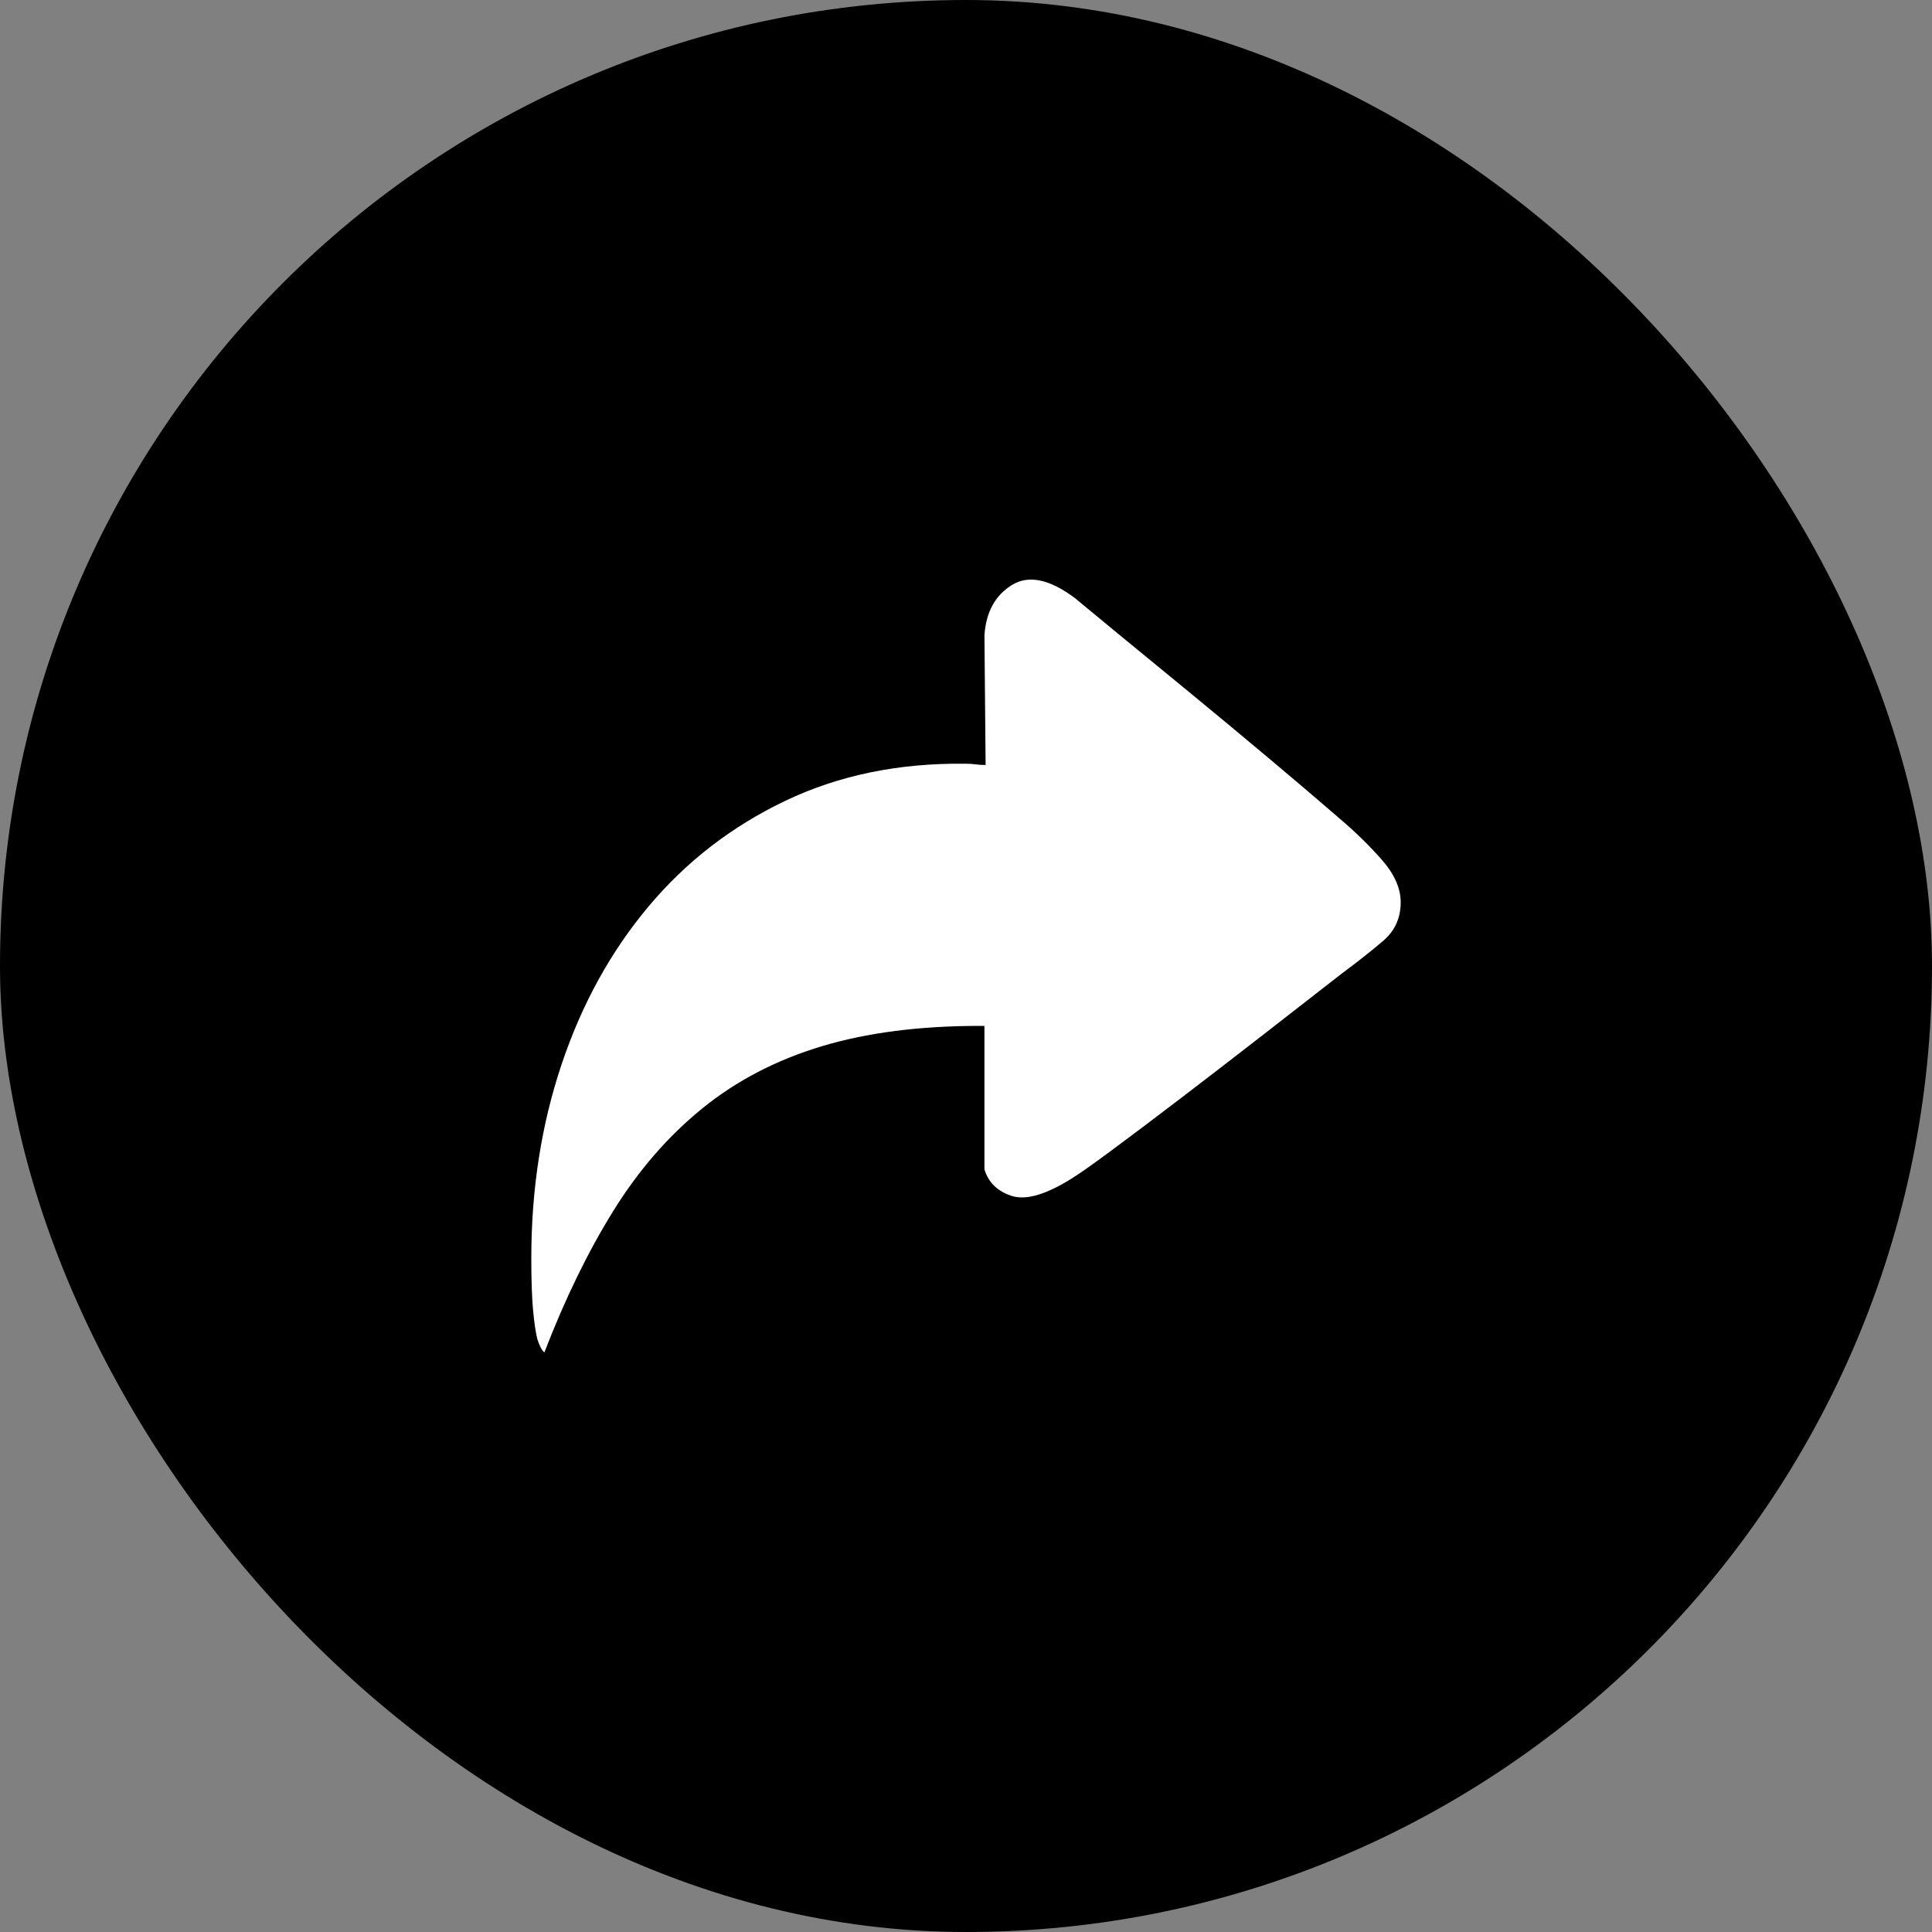<svg width="40" height="40" viewBox="0 0 40 40" fill="none" xmlns="http://www.w3.org/2000/svg">
<rect x="0" y="0" width="40" height="40" fill="#808080" stroke="none"/>
<rect width="40" height="40" rx="20" fill="currentColor"/>
<path d="M27.695 16.913C28.04 17.203 28.343 17.498 28.606 17.797C28.868 18.095 29 18.39 29 18.68C29 19.004 28.881 19.269 28.643 19.474C28.405 19.679 28.113 19.909 27.769 20.165C27.244 20.575 26.69 21.006 26.107 21.459C25.555 21.888 25.001 22.314 24.445 22.739C23.92 23.14 23.456 23.49 23.054 23.788C22.652 24.087 22.368 24.287 22.204 24.39C21.663 24.731 21.244 24.855 20.949 24.761C20.653 24.666 20.464 24.483 20.382 24.21V21.24H20.284C19.035 21.24 17.944 21.381 17.009 21.663C16.074 21.945 15.252 22.372 14.547 22.943C13.84 23.515 13.224 24.224 12.699 25.069C12.174 25.914 11.698 26.89 11.271 28C11.222 27.966 11.172 27.872 11.123 27.719C11.09 27.582 11.061 27.386 11.037 27.13C11.013 26.874 11 26.516 11 26.053C11 24.62 11.209 23.28 11.628 22.034C12.046 20.788 12.645 19.7 13.425 18.77C14.204 17.84 15.149 17.11 16.257 16.581C17.365 16.051 18.609 15.795 19.988 15.812C20.069 15.812 20.139 15.816 20.197 15.825C20.254 15.834 20.325 15.838 20.406 15.838L20.382 13.15C20.415 12.672 20.604 12.326 20.949 12.113C21.293 11.899 21.728 11.989 22.253 12.381C22.552 12.629 22.852 12.877 23.152 13.124C23.64 13.526 24.129 13.927 24.618 14.327C25.17 14.781 25.72 15.237 26.267 15.697C26.826 16.166 27.302 16.572 27.696 16.913H27.695Z" fill="white"/>
</svg>

